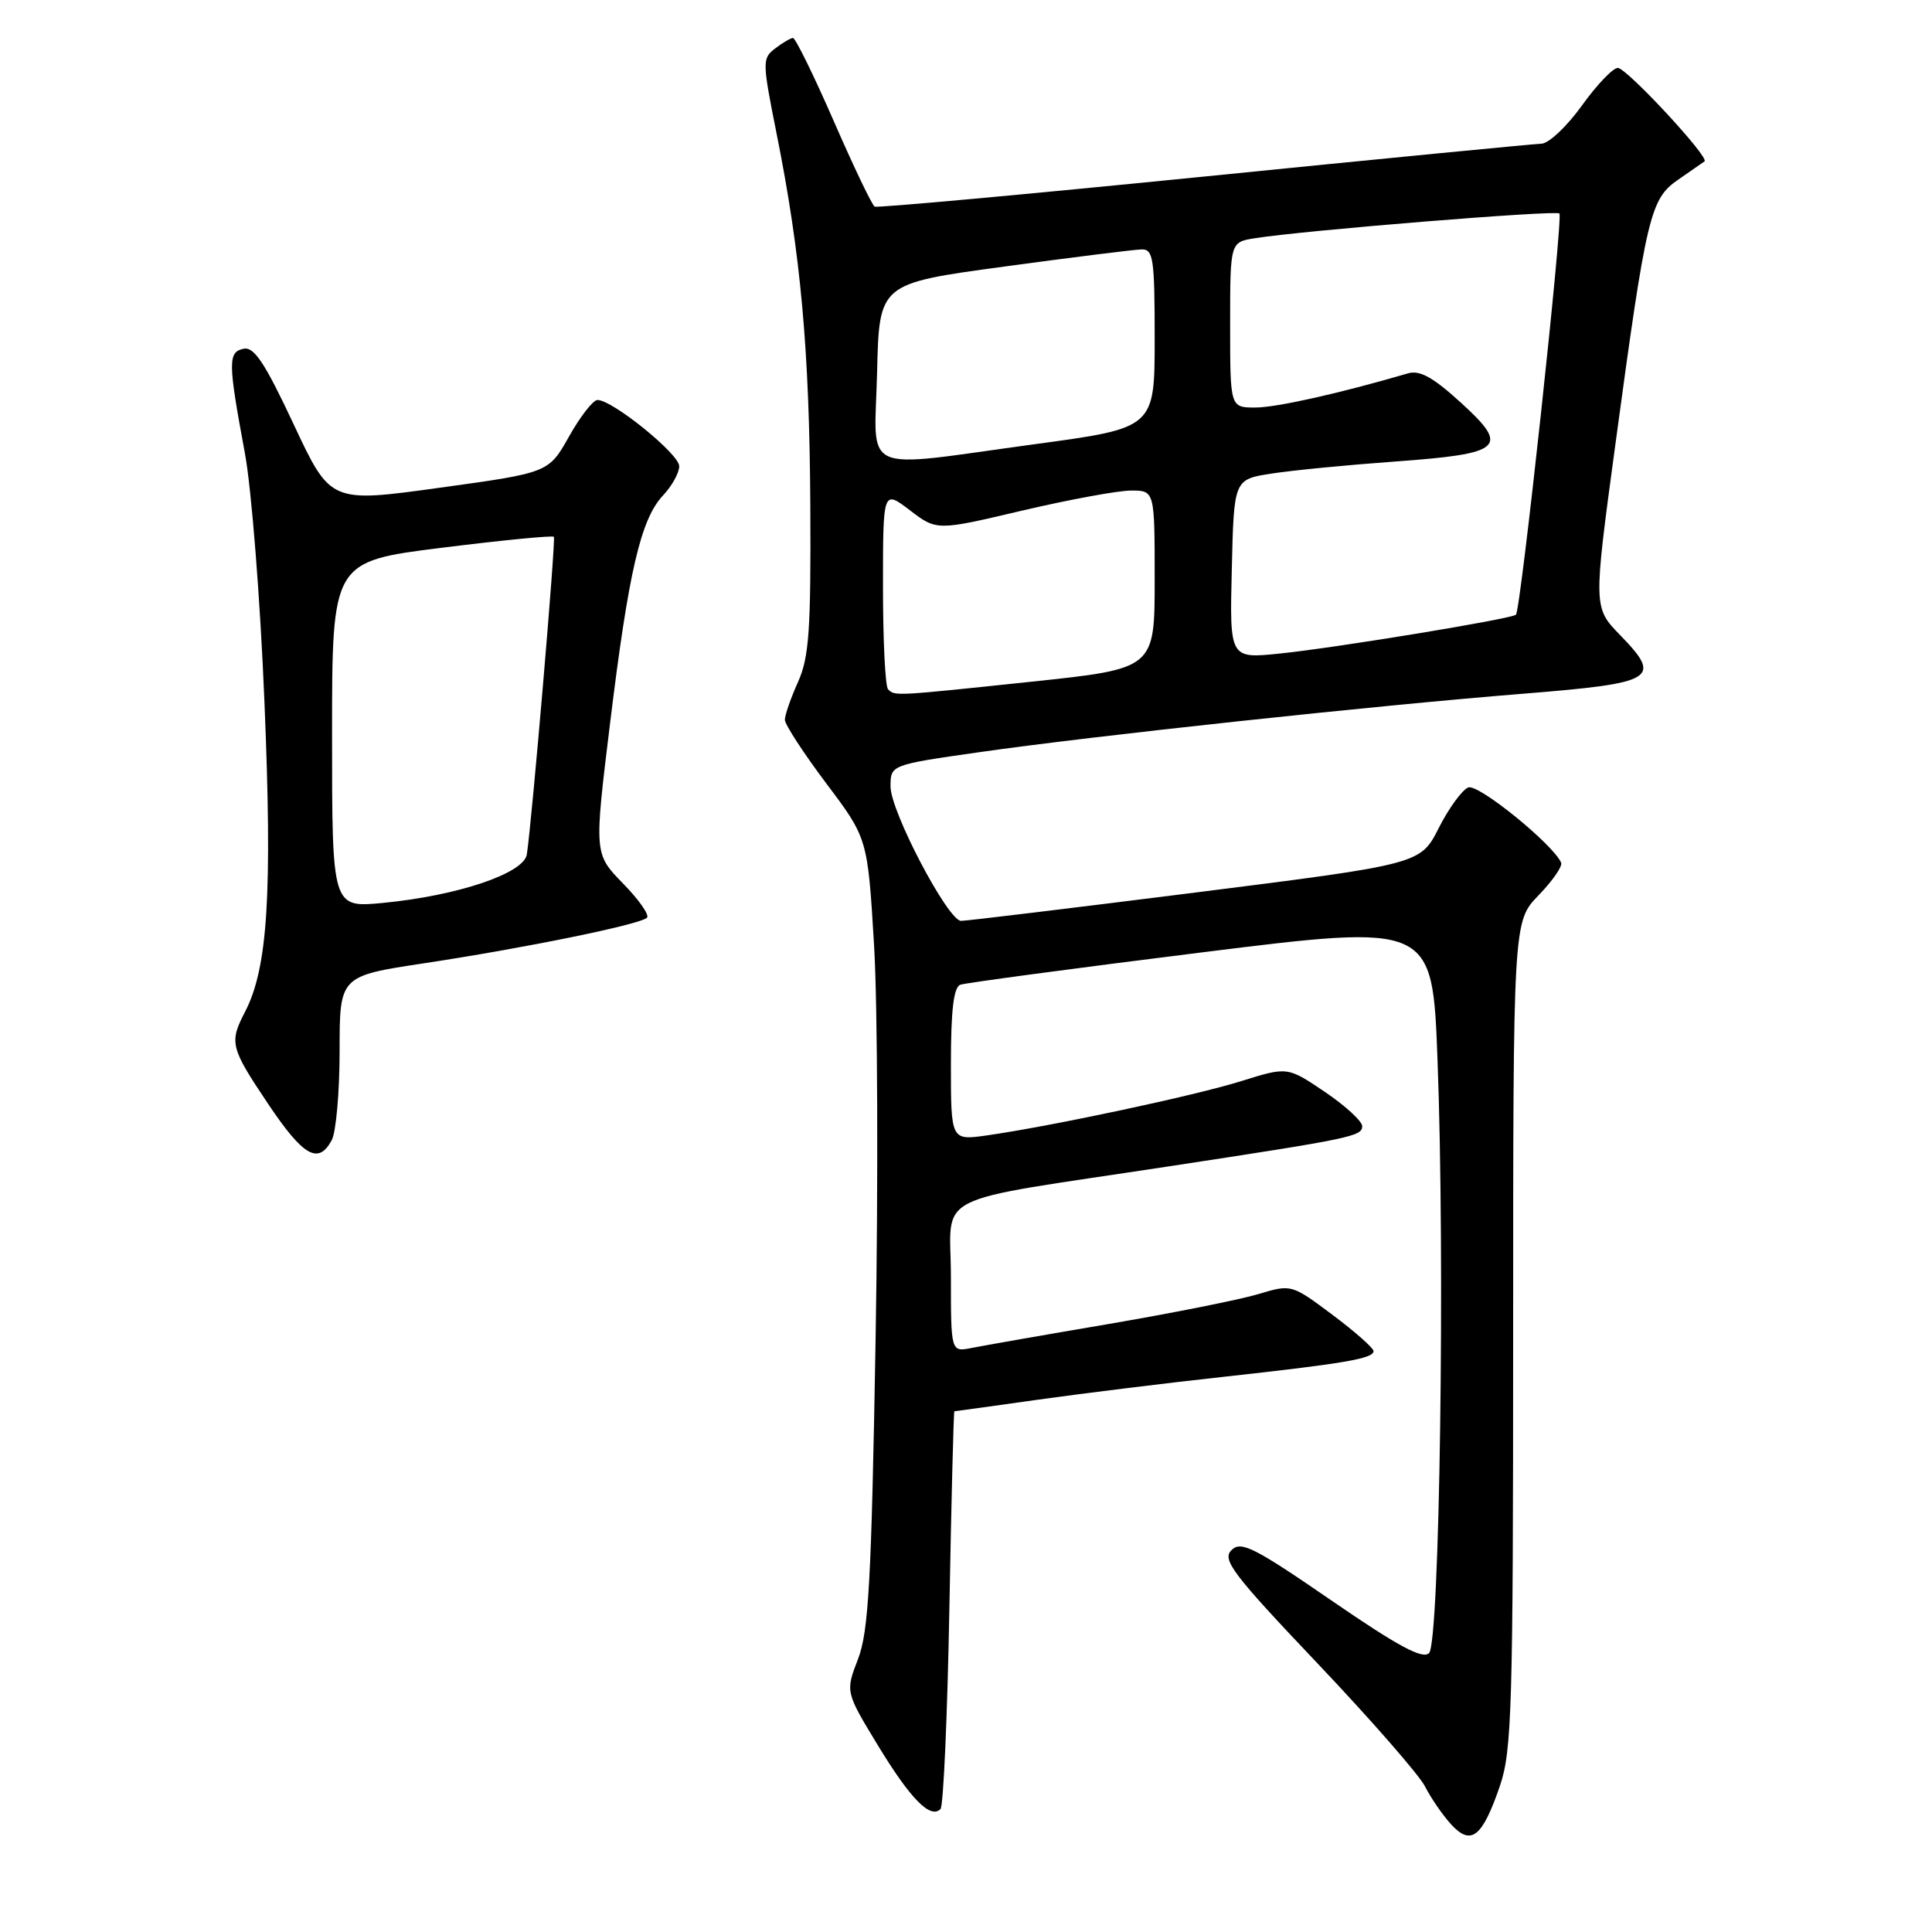 <?xml version="1.0" encoding="UTF-8" standalone="no"?>
<!DOCTYPE svg PUBLIC "-//W3C//DTD SVG 1.1//EN" "http://www.w3.org/Graphics/SVG/1.1/DTD/svg11.dtd" >
<svg xmlns="http://www.w3.org/2000/svg" xmlns:xlink="http://www.w3.org/1999/xlink" version="1.1" viewBox="0 0 256 256">
 <g >
 <path fill="currentColor"
d=" M 198.75 236.63 C 200.33 231.99 200.50 226.32 200.50 176.81 C 200.50 122.11 200.50 122.11 203.86 118.64 C 205.71 116.73 207.06 114.79 206.86 114.32 C 205.84 111.91 195.89 103.83 194.56 104.34 C 193.75 104.65 191.99 107.06 190.65 109.70 C 188.22 114.50 188.22 114.50 158.36 118.27 C 141.94 120.34 127.98 122.03 127.34 122.02 C 125.60 121.99 118.00 107.52 118.00 104.22 C 118.00 101.35 118.00 101.35 129.75 99.67 C 144.74 97.52 182.00 93.51 201.84 91.92 C 219.36 90.51 220.30 89.95 214.70 84.18 C 211.12 80.50 211.12 80.50 214.03 59.00 C 218.18 28.36 218.65 26.37 222.39 23.79 C 224.10 22.61 225.66 21.53 225.86 21.38 C 226.55 20.87 215.54 9.00 214.37 9.00 C 213.72 9.00 211.57 11.25 209.60 14.00 C 207.62 16.75 205.22 19.02 204.25 19.04 C 203.29 19.07 183.15 21.02 159.50 23.40 C 135.85 25.77 116.23 27.56 115.90 27.38 C 115.56 27.21 113.12 22.10 110.47 16.03 C 107.82 9.96 105.39 5.01 105.07 5.03 C 104.76 5.05 103.69 5.67 102.71 6.42 C 100.99 7.73 101.00 8.18 102.89 17.64 C 106.11 33.71 107.26 46.34 107.37 67.00 C 107.46 83.52 107.21 87.09 105.74 90.37 C 104.78 92.50 104.00 94.75 104.00 95.38 C 104.00 96.00 106.47 99.79 109.48 103.80 C 114.97 111.09 114.97 111.09 115.82 125.29 C 116.29 133.11 116.38 156.60 116.02 177.50 C 115.47 209.51 115.10 216.18 113.69 219.84 C 112.02 224.18 112.02 224.18 116.33 231.28 C 120.65 238.38 123.28 241.06 124.62 239.71 C 125.01 239.32 125.54 227.30 125.80 213.00 C 126.06 198.70 126.36 187.00 126.46 187.00 C 126.57 187.00 131.57 186.31 137.58 185.46 C 143.58 184.62 154.57 183.26 162.00 182.45 C 178.19 180.67 182.00 180.02 182.00 179.03 C 182.00 178.62 179.55 176.46 176.56 174.22 C 171.14 170.17 171.12 170.16 166.75 171.47 C 164.34 172.20 155.43 173.98 146.94 175.43 C 138.45 176.87 130.26 178.31 128.75 178.61 C 126.00 179.16 126.00 179.16 126.00 169.18 C 126.00 157.77 122.65 159.46 155.00 154.53 C 179.02 150.87 180.50 150.57 180.50 149.23 C 180.50 148.57 178.27 146.52 175.55 144.68 C 170.60 141.34 170.60 141.34 164.55 143.23 C 158.41 145.16 139.42 149.21 130.75 150.45 C 126.00 151.12 126.00 151.12 126.00 141.03 C 126.00 133.86 126.36 130.81 127.25 130.48 C 127.94 130.24 142.29 128.31 159.15 126.21 C 189.80 122.39 189.80 122.39 190.48 140.45 C 191.49 167.01 190.77 217.64 189.36 219.04 C 188.51 219.90 185.25 218.14 176.42 212.07 C 166.11 204.98 164.43 204.14 163.17 205.41 C 161.90 206.67 163.34 208.57 174.56 220.39 C 181.62 227.83 188.04 235.18 188.82 236.71 C 189.60 238.25 191.16 240.51 192.28 241.74 C 194.93 244.63 196.41 243.46 198.75 236.63 Z  M 43.96 151.07 C 44.53 150.00 45.00 144.68 45.00 139.23 C 45.00 129.33 45.00 129.33 56.25 127.63 C 69.60 125.61 84.83 122.50 85.73 121.60 C 86.08 121.25 84.65 119.20 82.54 117.05 C 78.72 113.13 78.72 113.13 80.84 95.81 C 83.30 75.69 84.90 68.80 87.86 65.64 C 89.04 64.39 90.00 62.65 90.00 61.77 C 90.00 60.16 81.16 53.00 79.17 53.00 C 78.59 53.00 76.90 55.17 75.41 57.82 C 72.70 62.64 72.70 62.64 58.24 64.63 C 43.79 66.63 43.79 66.63 38.92 56.24 C 35.10 48.08 33.67 45.92 32.28 46.21 C 30.19 46.64 30.21 48.00 32.44 60.00 C 33.32 64.67 34.49 79.53 35.04 93.00 C 36.10 118.45 35.49 128.23 32.48 134.05 C 30.35 138.15 30.52 138.80 35.52 146.26 C 40.20 153.24 42.19 154.37 43.96 151.07 Z  M 117.67 91.33 C 117.30 90.97 117.00 84.87 117.00 77.78 C 117.00 64.90 117.00 64.90 120.56 67.61 C 124.12 70.33 124.12 70.33 135.43 67.66 C 141.66 66.20 148.16 65.00 149.87 65.00 C 153.00 65.00 153.00 65.00 153.00 76.80 C 153.00 88.60 153.00 88.60 136.75 90.32 C 118.45 92.25 118.58 92.25 117.67 91.33 Z  M 163.22 75.40 C 163.50 63.52 163.50 63.52 168.50 62.75 C 171.25 62.32 178.57 61.61 184.78 61.16 C 199.19 60.12 200.11 59.30 193.57 53.35 C 189.91 50.01 188.12 49.01 186.57 49.47 C 177.56 52.11 169.14 54.00 166.34 54.00 C 163.00 54.00 163.00 54.00 163.00 43.05 C 163.00 32.09 163.00 32.09 166.25 31.57 C 172.66 30.54 206.16 27.82 206.63 28.29 C 207.14 28.81 201.51 80.84 200.87 81.45 C 200.30 82.01 177.00 85.84 169.56 86.60 C 162.93 87.28 162.93 87.28 163.22 75.40 Z  M 116.22 49.29 C 116.50 37.57 116.50 37.57 133.00 35.33 C 142.07 34.10 150.29 33.07 151.25 33.05 C 152.82 33.00 153.00 34.21 153.00 44.85 C 153.00 56.71 153.00 56.71 137.17 58.85 C 113.53 62.06 115.89 63.13 116.22 49.29 Z  M 44.00 97.34 C 44.00 74.40 44.00 74.40 58.55 72.58 C 66.55 71.58 73.23 70.93 73.39 71.13 C 73.67 71.47 70.50 108.64 69.81 113.21 C 69.43 115.73 60.67 118.68 50.75 119.64 C 44.00 120.29 44.00 120.29 44.00 97.34 Z "/>
</g>
</svg>